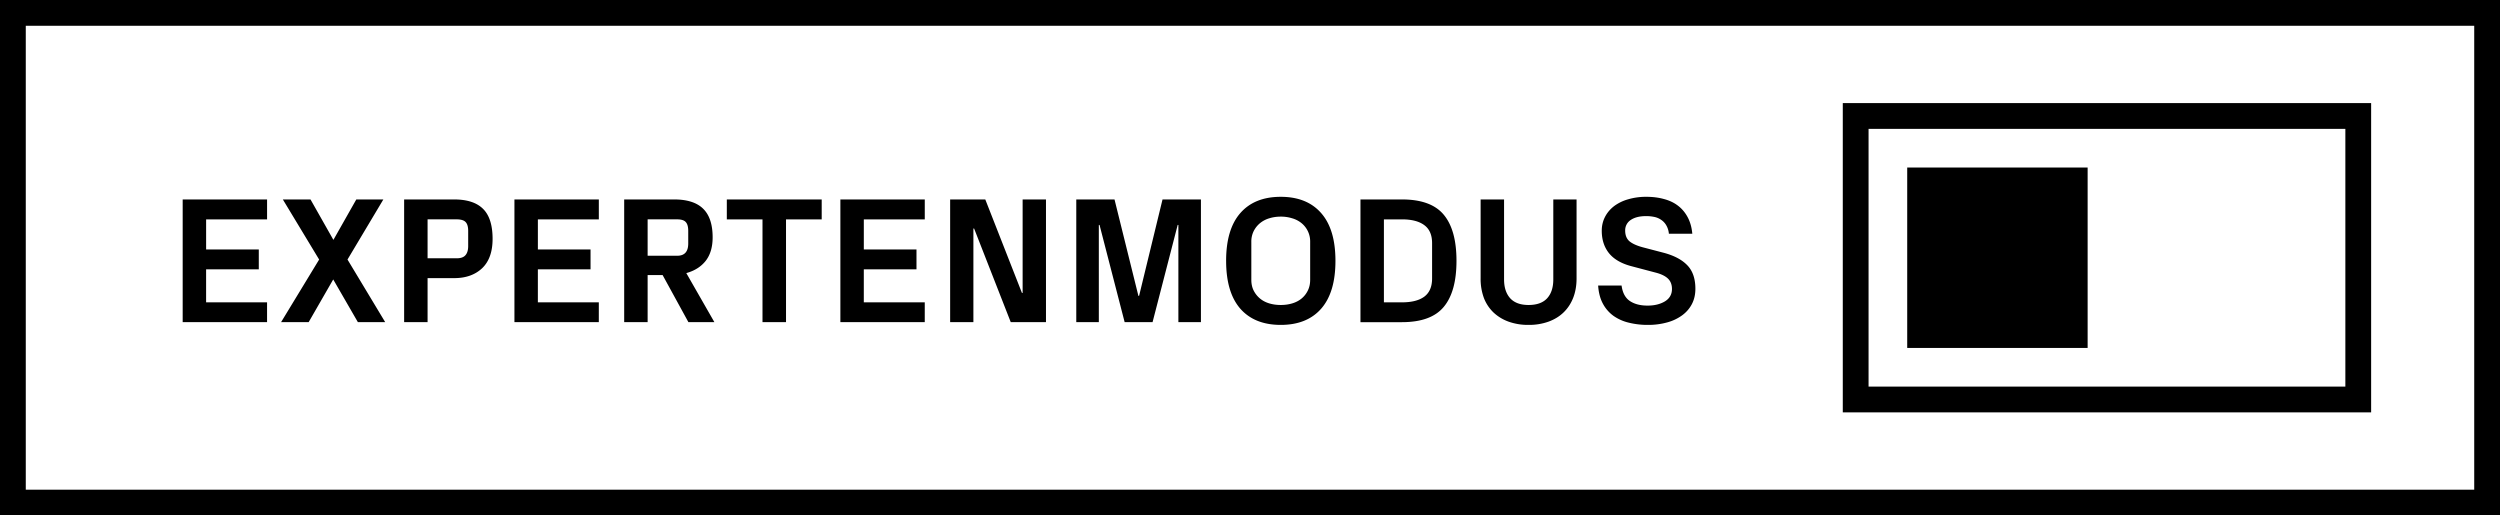 <svg xmlns="http://www.w3.org/2000/svg" width="194" height="40" fill="none" viewBox="0 0 194 40">
    <rect x="0" y="0" width="194" height="40" fill="#808080" stroke="none"/>
    <path fill="#fff" stroke="#000" stroke-width="2" d="M1 1h192v38H1z"/>
    <path fill="#000" d="M14.176 25v-9.523h6.549v1.546h-4.73v2.337h4.087v1.538h-4.088v2.564h4.73V25h-6.548zm7.635 0l2.954-4.86-2.817-4.663h2.147l1.777 3.138 1.777-3.137h2.099l-2.782 4.662L29.892 25h-2.12l-1.914-3.315L23.951 25h-2.14zm9.55 0v-9.523h3.876c1.017 0 1.768.247 2.256.739.488.487.732 1.26.732 2.317 0 1.007-.272 1.768-.814 2.283-.542.51-1.262.766-2.16.766H33.18V25H31.36zm1.819-4.956h2.255c.32 0 .547-.08.684-.24.141-.159.212-.396.212-.71v-1.176c0-.319-.066-.547-.198-.684-.128-.14-.36-.212-.698-.212H33.18v3.022zM39.92 25v-9.523h6.549v1.546h-4.73v2.337h4.087v1.538h-4.088v2.564h4.73V25H39.92zm8.517 0v-9.523h3.877c1.016 0 1.768.242 2.255.725.488.479.732 1.217.732 2.215 0 .756-.18 1.365-.54 1.825-.36.456-.862.773-1.504.95L55.437 25h-2.016l-2.003-3.657h-1.162V25h-1.819zm1.819-5.154h2.297c.57 0 .854-.317.854-.95v-.978c0-.319-.064-.547-.191-.684-.123-.14-.344-.212-.663-.212h-2.297v2.824zm6.145-2.823v-1.546h7.363v1.546h-2.769V25H59.17v-7.977H56.4zM65.213 25v-9.523h6.549v1.546h-4.73v2.337h4.087v1.538h-4.088v2.564h4.73V25h-6.548zm8.518 0v-9.523h2.727l2.844 7.253h.054v-7.253h1.812V25h-2.734l-2.844-7.267h-.055V25h-1.804zm9.788 0v-9.523h2.967l1.853 7.48h.055l1.818-7.48h2.98V25h-1.75v-7.547h-.054L89.439 25h-2.166l-1.949-7.547h-.055V25h-1.75zm11.628-4.758c0-1.631.367-2.866 1.101-3.705.738-.843 1.784-1.264 3.138-1.264 1.353 0 2.399.421 3.137 1.264.739.839 1.108 2.074 1.108 3.705 0 1.632-.369 2.869-1.108 3.712-.738.839-1.784 1.258-3.137 1.258-1.354 0-2.4-.42-3.138-1.258-.734-.843-1.1-2.08-1.1-3.712zm1.956 1.47c0 .319.061.6.184.84.123.242.287.447.492.616.205.169.445.294.718.376.273.082.57.123.889.123.319 0 .615-.041.888-.123.278-.082.52-.207.725-.376.205-.169.367-.374.485-.615.123-.246.185-.527.185-.841v-2.94a1.83 1.83 0 0 0-.67-1.456 2.034 2.034 0 0 0-.725-.376 2.924 2.924 0 0 0-.888-.13c-.32 0-.615.044-.889.13a2.04 2.04 0 0 0-.718.376c-.205.169-.369.374-.492.616a1.83 1.83 0 0 0-.184.84v2.94zM105.572 25v-9.523h3.22c1.504 0 2.584.395 3.24 1.183.661.789.991 1.983.991 3.582 0 1.595-.33 2.787-.991 3.575-.656.789-1.736 1.183-3.24 1.183h-3.22zm1.819-1.538h1.401c.757 0 1.335-.148 1.736-.444.401-.301.602-.77.602-1.409v-2.74c0-.634-.201-1.1-.602-1.395-.401-.301-.979-.451-1.736-.451h-1.401v6.439zm7.505-1.853v-6.132h1.819v6.208c0 .615.157 1.1.472 1.456.319.35.795.526 1.428.526.643 0 1.124-.173 1.443-.52.319-.35.478-.838.478-1.462v-6.207h1.805v6.131c0 .552-.087 1.05-.26 1.497-.173.442-.421.82-.745 1.135-.319.31-.709.55-1.169.718a4.453 4.453 0 0 1-1.552.253 4.453 4.453 0 0 1-1.552-.253 3.393 3.393 0 0 1-1.168-.711 3.114 3.114 0 0 1-.746-1.128 4.266 4.266 0 0 1-.253-1.51zm9.12.547h1.818c.073.56.287.962.643 1.203.355.237.813.356 1.374.356.533 0 .982-.11 1.346-.328.365-.224.547-.545.547-.964 0-.337-.105-.606-.314-.807-.21-.2-.531-.355-.964-.465l-1.86-.492c-.783-.205-1.364-.54-1.743-1.005-.378-.47-.567-1.052-.567-1.75 0-.383.082-.736.246-1.06.164-.323.394-.6.69-.833a3.326 3.326 0 0 1 1.094-.54 4.886 4.886 0 0 1 1.443-.198c.483 0 .932.056 1.346.17.42.11.782.28 1.087.513.31.233.563.531.759.896.196.364.317.793.362 1.285h-1.818a1.548 1.548 0 0 0-.205-.657 1.266 1.266 0 0 0-.397-.423 1.456 1.456 0 0 0-.54-.226 3.088 3.088 0 0 0-.622-.061c-.506 0-.904.1-1.196.3a.95.95 0 0 0-.431.82c0 .365.112.643.335.835.228.186.57.341 1.026.464l1.62.424c.811.215 1.424.538 1.839.971.419.433.628 1.041.628 1.825 0 .438-.088.83-.266 1.176-.178.346-.431.64-.759.882a3.513 3.513 0 0 1-1.169.553 5.464 5.464 0 0 1-1.49.192 6.034 6.034 0 0 1-1.477-.171 3.444 3.444 0 0 1-1.189-.526 2.775 2.775 0 0 1-.827-.95c-.21-.388-.333-.857-.369-1.409z"/>
    <path fill="#fff" stroke="#000" stroke-width="2" d="M144 9h39v22h-39z"/>
    <path fill="#000" d="M148 13h14v14h-14z"/>
</svg>
